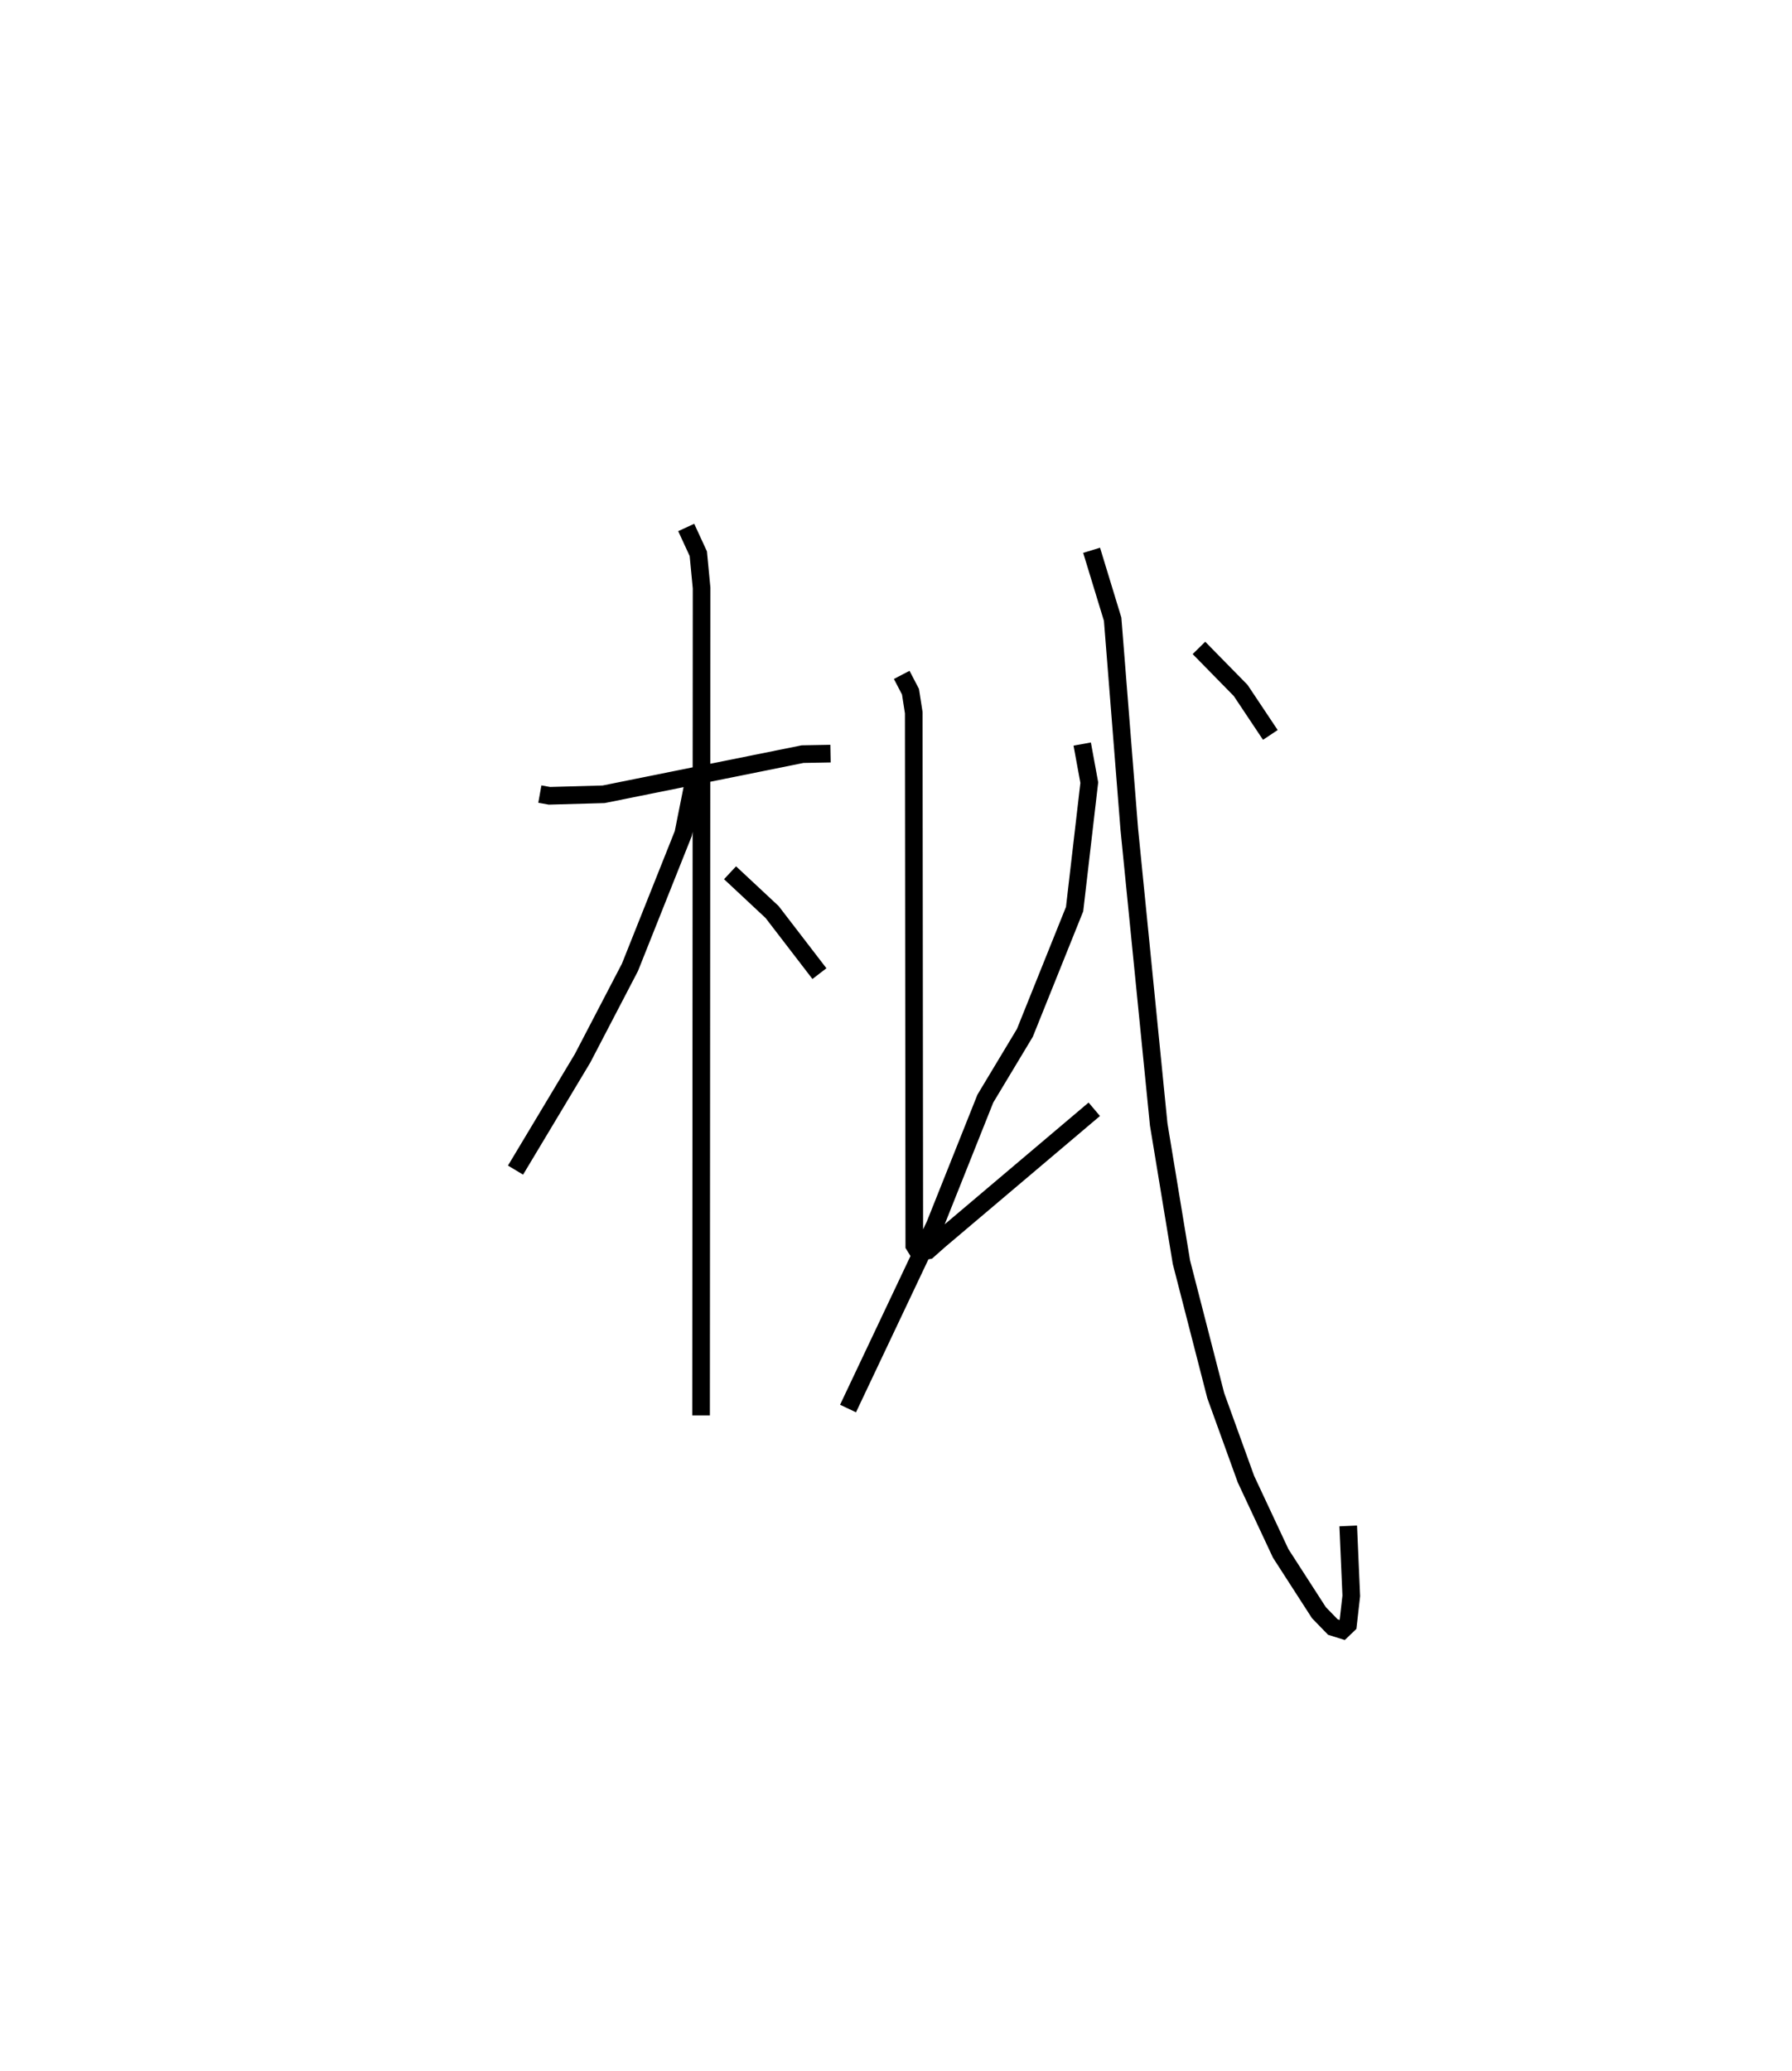 <?xml version="1.0" encoding="utf-8" ?>
<svg baseProfile="full" height="117.454" version="1.1" width="101.648" xmlns="http://www.w3.org/2000/svg" xmlns:ev="http://www.w3.org/2001/xml-events" xmlns:xlink="http://www.w3.org/1999/xlink"><defs /><rect fill="white" height="117.454" width="101.648" x="0" y="0" /><path d="M25,25 m0.0,0.0 m5.622,20.039 l0.543,0.098 3.074,-0.086 l11.285,-2.277 1.585,-0.029 m-8.185,-12.828 l0.686,1.488 0.186,1.945 l-0.029,46.932 m-0.408,-36.01 l-0.603,3.011 -3.023,7.584 l-2.69,5.163 -3.8,6.337 m12.168,-16.865 l2.386,2.228 2.684,3.493 m4.667,-16.944 l0.498,0.954 0.185,1.19 l0.031,30.217 0.239,0.386 l0.537,-0.102 0.656,-0.58 l8.777,-7.427 m-0.684,-20.715 l0.401,2.188 -0.833,7.174 l-2.82,7.018 -2.243,3.73 l-2.857,7.162 -4.932,10.416 m13.817,-48.678 l1.193,3.91 0.943,11.899 l1.669,16.751 1.289,7.816 l1.948,7.572 1.713,4.737 l1.97,4.21 2.166,3.359 l0.792,0.818 0.545,0.171 l0.315,-0.301 0.186,-1.638 l-0.173,-3.967 m-8.468,-49.8 l2.367,2.413 1.683,2.522 " fill="none" stroke="black" stroke-width="1" /></svg>